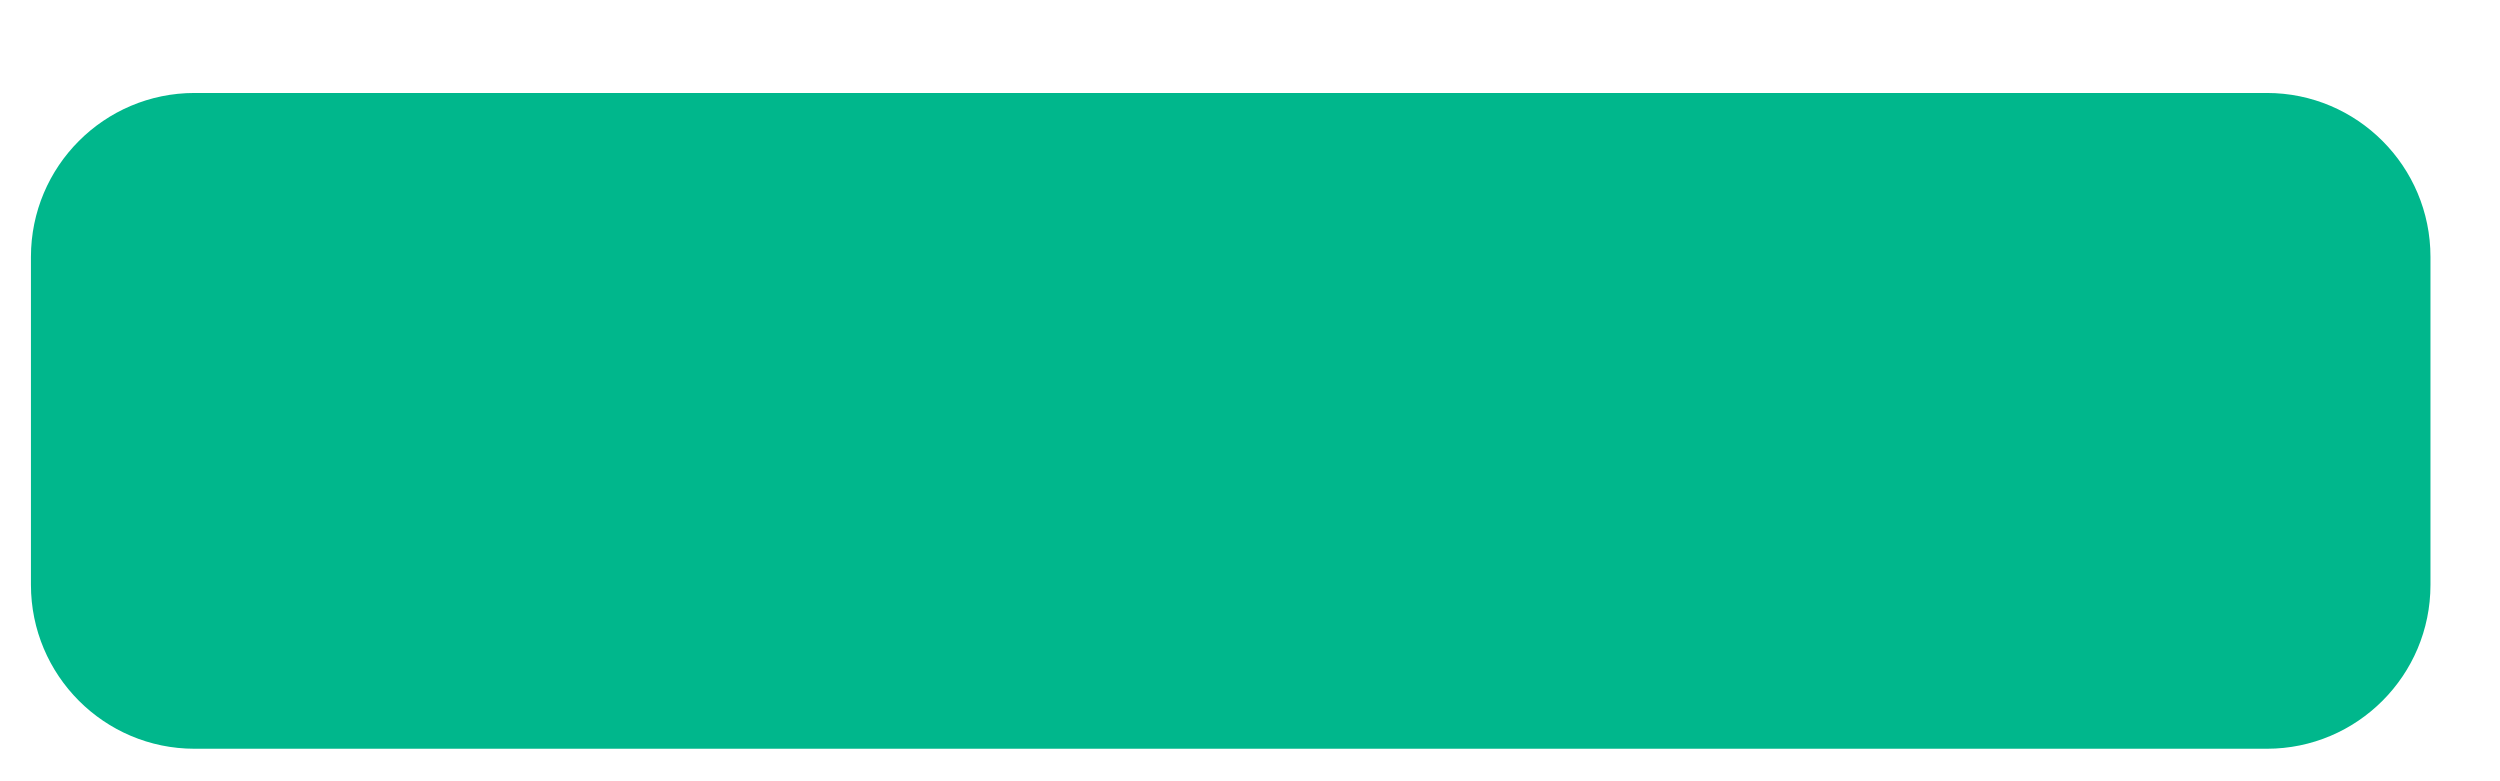 <svg width="16px" height="5px" viewBox="0 0 16 5" version="1.1" xmlns="http://www.w3.org/2000/svg" xmlns:xlink="http://www.w3.org/1999/xlink">
    <!-- Generator: Sketch 46.2 (44496) - http://www.bohemiancoding.com/sketch -->
    <title>Icons/Plus Copy 2</title>
    <desc>Created with Sketch.</desc>
    <defs></defs>
    <g id="Desktop" stroke="none" stroke-width="1" fill="none" fill-rule="evenodd">
        <g id="Finansines-ataskaitos" transform="translate(-1041, -328)" fill="#00B78C">
            <g id="Icons/Plus-Copy-2" transform="translate(1041, 328)">
                <path d="M15.555,1.644 C15.555,1.065 15.086,0.595 14.508,0.595 L9.971,0.595 L5.782,0.595 L1.245,0.595 C0.667,0.595 0.198,1.065 0.198,1.644 L0.198,3.743 C0.198,4.322 0.667,4.792 1.245,4.792 L5.782,4.792 L9.971,4.792 L14.508,4.792 C15.086,4.792 15.555,4.322 15.555,3.743 L15.555,1.644 Z" id="Icons/Plus"></path>
            </g>
        </g>
    </g>
</svg>